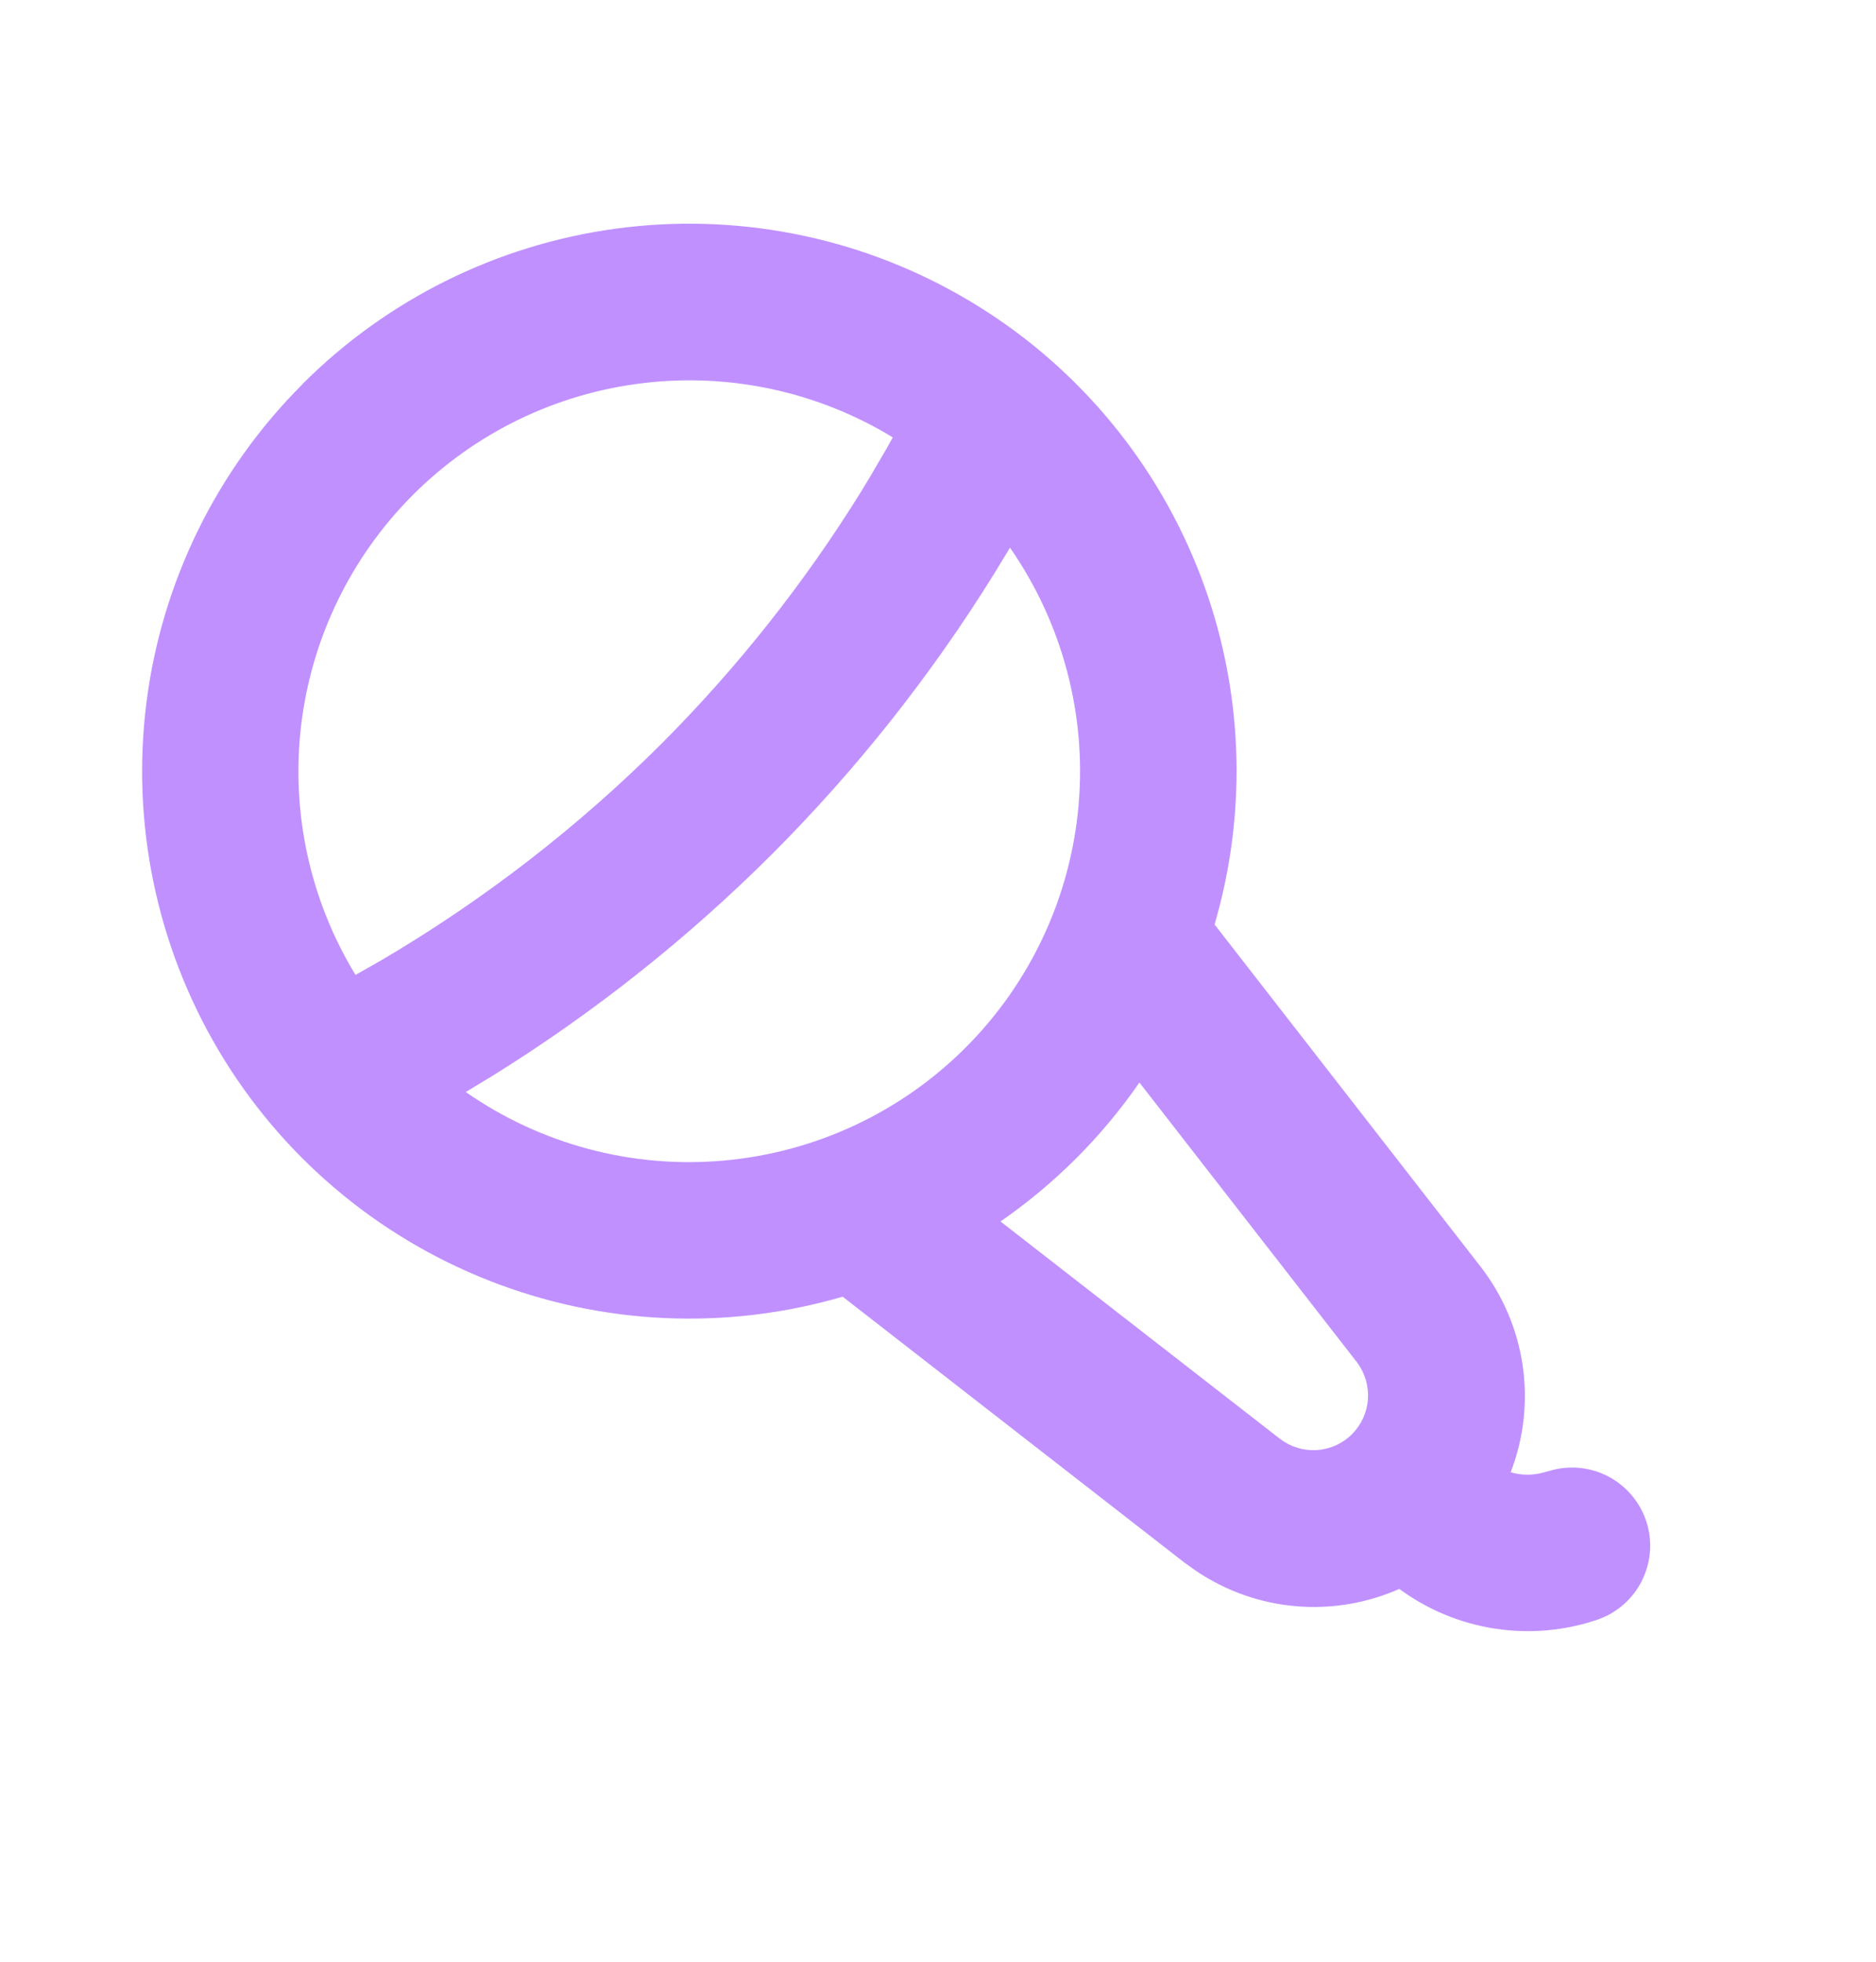 <svg width="22" height="23" viewBox="0 0 22 23" fill="none" xmlns="http://www.w3.org/2000/svg">
<path d="M3.546 4.504C4.538 3.511 5.83 2.87 7.221 2.681C8.613 2.492 10.028 2.765 11.249 3.458C12.471 4.15 13.432 5.225 13.984 6.516C14.537 7.807 14.65 9.244 14.307 10.605L14.244 10.84L17.361 14.848C17.623 15.185 17.794 15.585 17.856 16.007C17.918 16.43 17.87 16.862 17.716 17.261C17.807 17.288 17.919 17.303 18.057 17.275L18.165 17.247C18.394 17.176 18.641 17.198 18.854 17.307C19.067 17.417 19.229 17.606 19.305 17.833C19.381 18.06 19.364 18.308 19.259 18.524C19.155 18.739 18.97 18.905 18.744 18.986C18.355 19.12 17.94 19.157 17.533 19.095C17.127 19.033 16.741 18.873 16.41 18.629C16.03 18.797 15.614 18.867 15.199 18.832C14.785 18.797 14.386 18.657 14.04 18.427L13.889 18.32L9.882 15.203C8.514 15.602 7.052 15.535 5.727 15.011C4.402 14.488 3.288 13.539 2.562 12.313C1.836 11.087 1.539 9.654 1.717 8.24C1.895 6.827 2.539 5.512 3.547 4.505L3.546 4.504ZM13.362 12.692C12.922 13.329 12.37 13.88 11.733 14.321L15.015 16.873C15.139 16.966 15.292 17.012 15.446 17.001C15.601 16.99 15.746 16.924 15.856 16.814C15.965 16.704 16.031 16.559 16.042 16.405C16.052 16.25 16.007 16.097 15.914 15.973L13.362 12.692ZM11.844 6.421L11.657 6.729C10.918 7.92 10.045 9.022 9.054 10.014C8.062 11.004 6.96 11.878 5.77 12.617L5.462 12.803C6.344 13.418 7.415 13.703 8.487 13.607C9.559 13.512 10.563 13.043 11.323 12.283C12.084 11.522 12.553 10.518 12.648 9.446C12.743 8.375 12.458 7.304 11.844 6.421ZM10.47 5.128C9.593 4.594 8.561 4.369 7.54 4.492C6.519 4.614 5.57 5.075 4.843 5.802C4.116 6.529 3.655 7.479 3.532 8.499C3.41 9.52 3.634 10.552 4.169 11.43L4.466 11.262C5.667 10.556 6.773 9.702 7.759 8.718C8.649 7.826 9.434 6.835 10.098 5.764L10.204 5.589L10.39 5.271L10.47 5.128Z" fill="#C090FF"/>
</svg>
